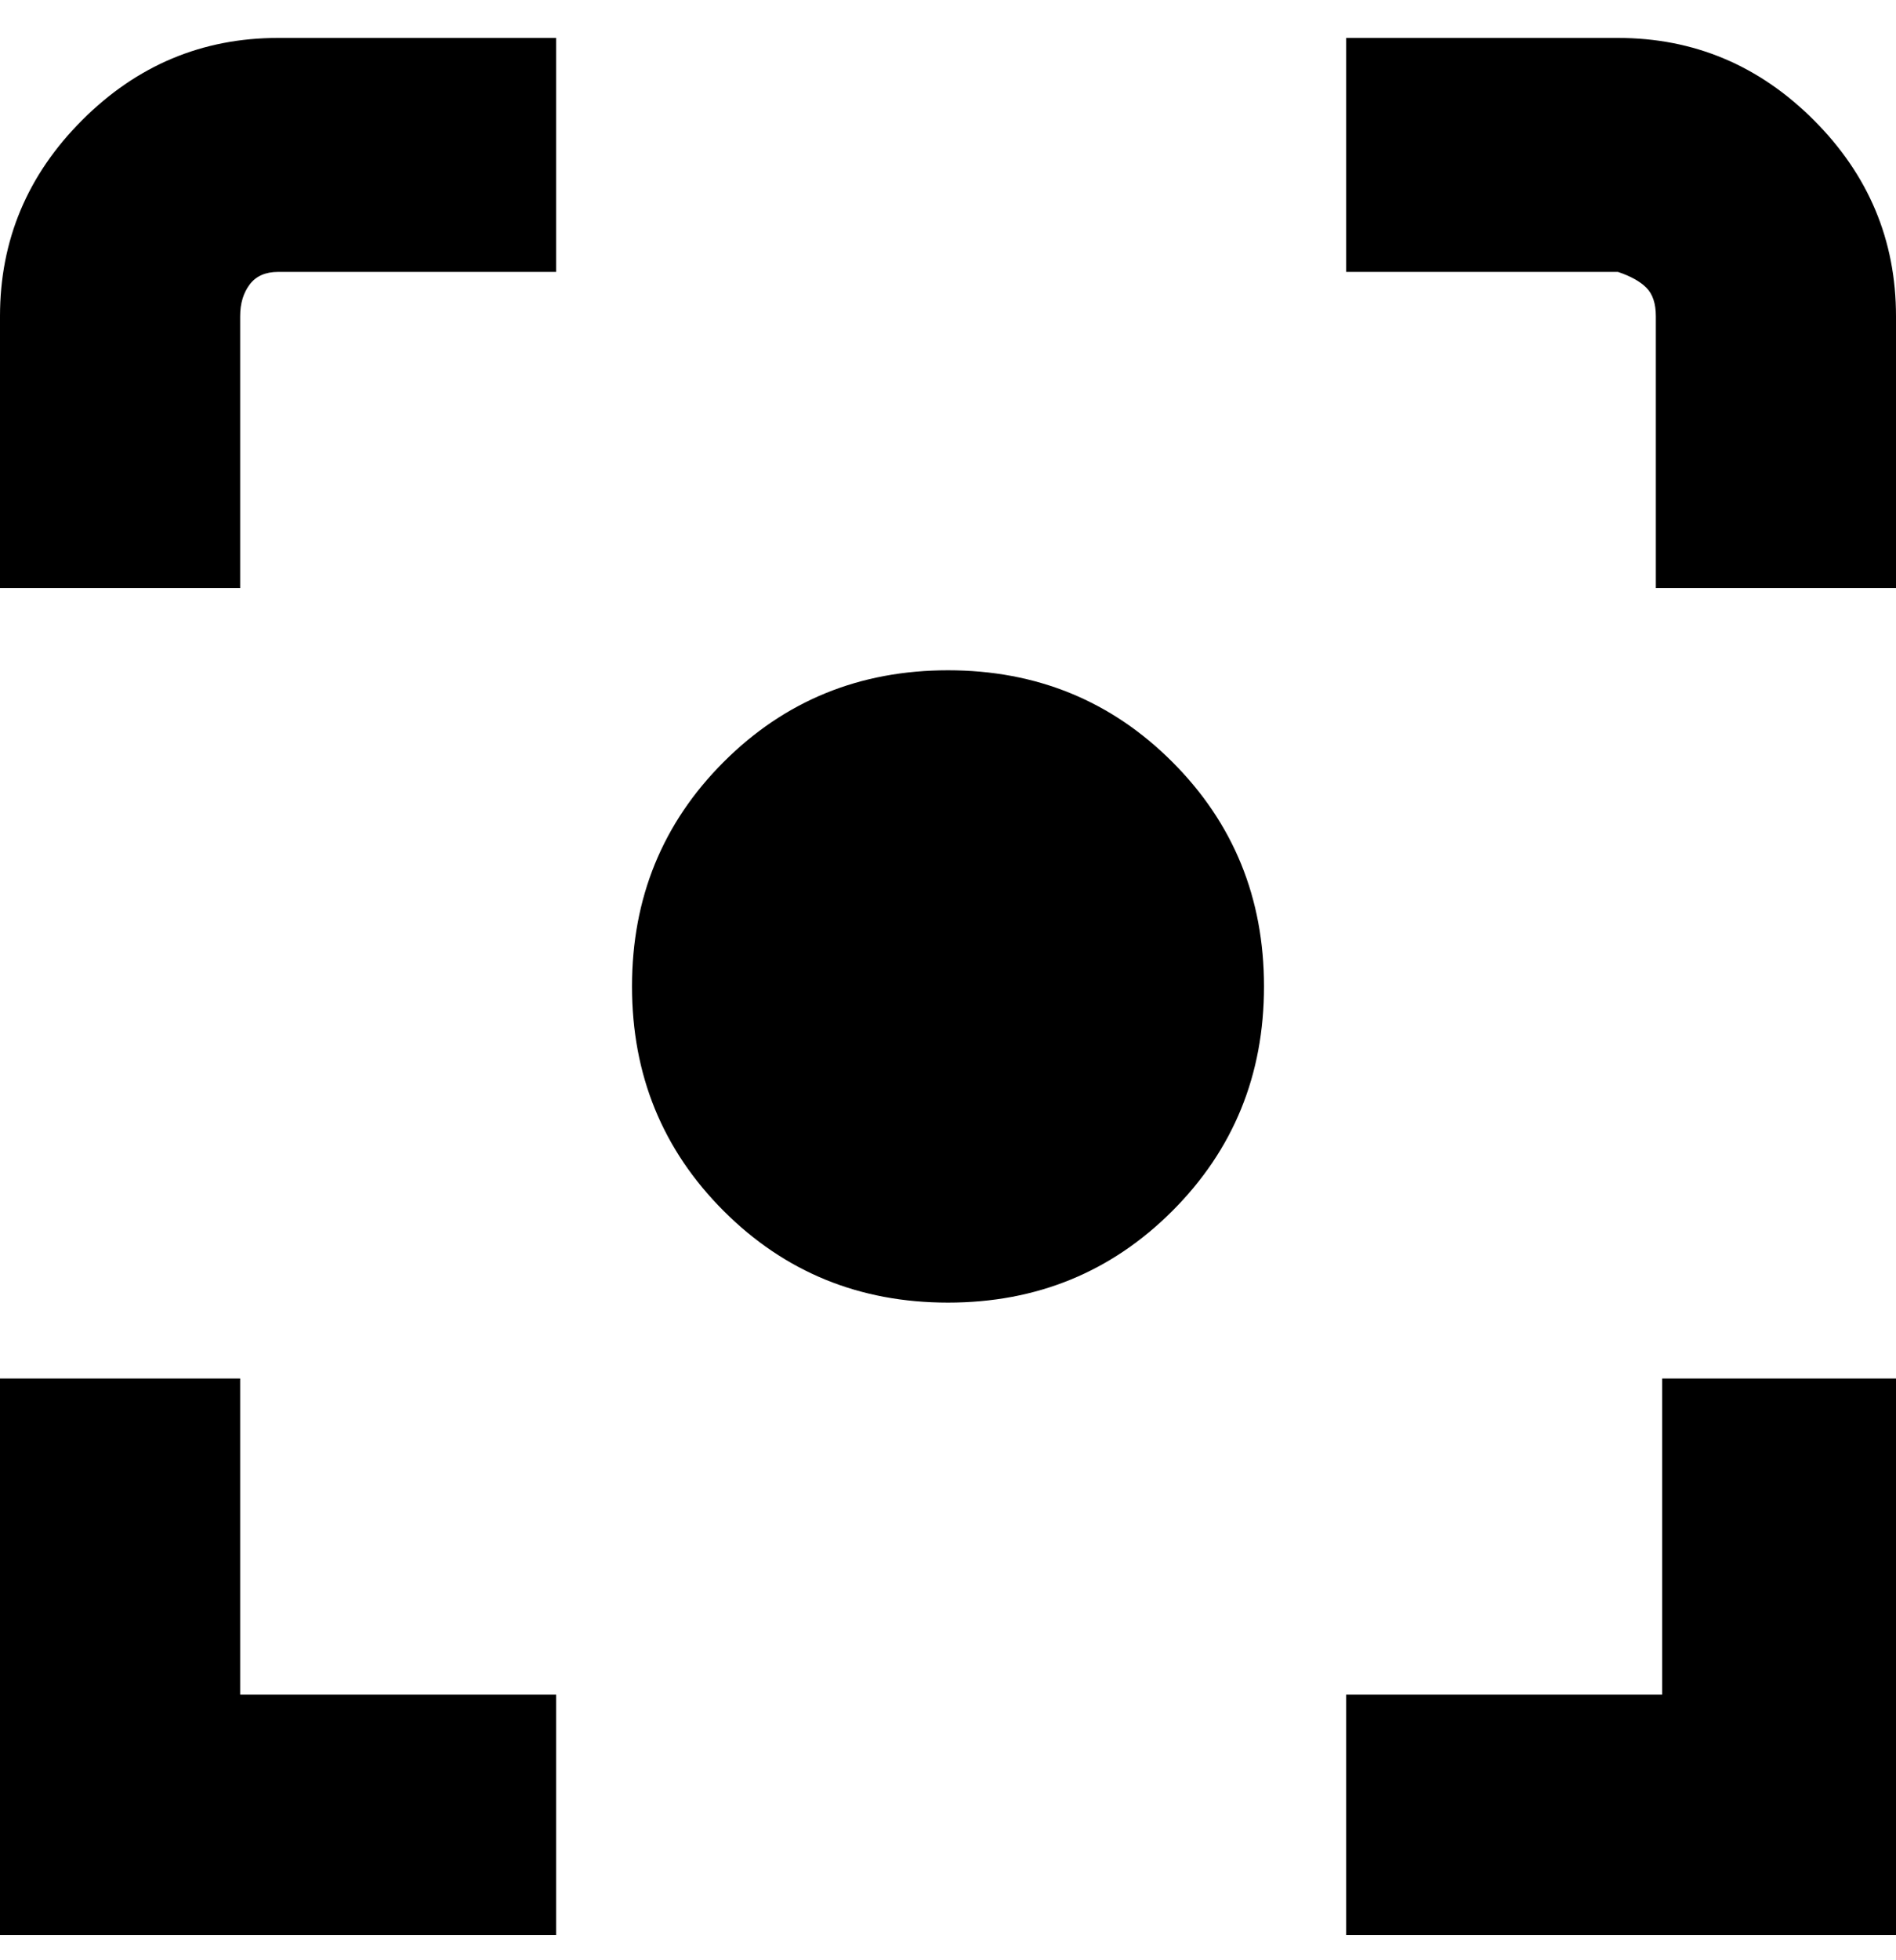 <svg viewBox="0 0 300 310" xmlns="http://www.w3.org/2000/svg"><path d="M300 306h-87v-38h50v-50h37v88zm0-256q0-18-13-31T256 6h-43v37h43q3 1 4.5 2.5T262 50v43h38V50zM88 268H38v-50H0v88h88v-38zM38 50q0-3 1.5-5t4.5-2h44V6H44Q26 6 13 19T0 50v43h38V50zm162 106q0-21-14.5-35.5T150 106q-21 0-35.5 14.5T100 156q0 21 14.5 35.5T150 206q21 0 35.5-14.5T200 156z"/></svg>
